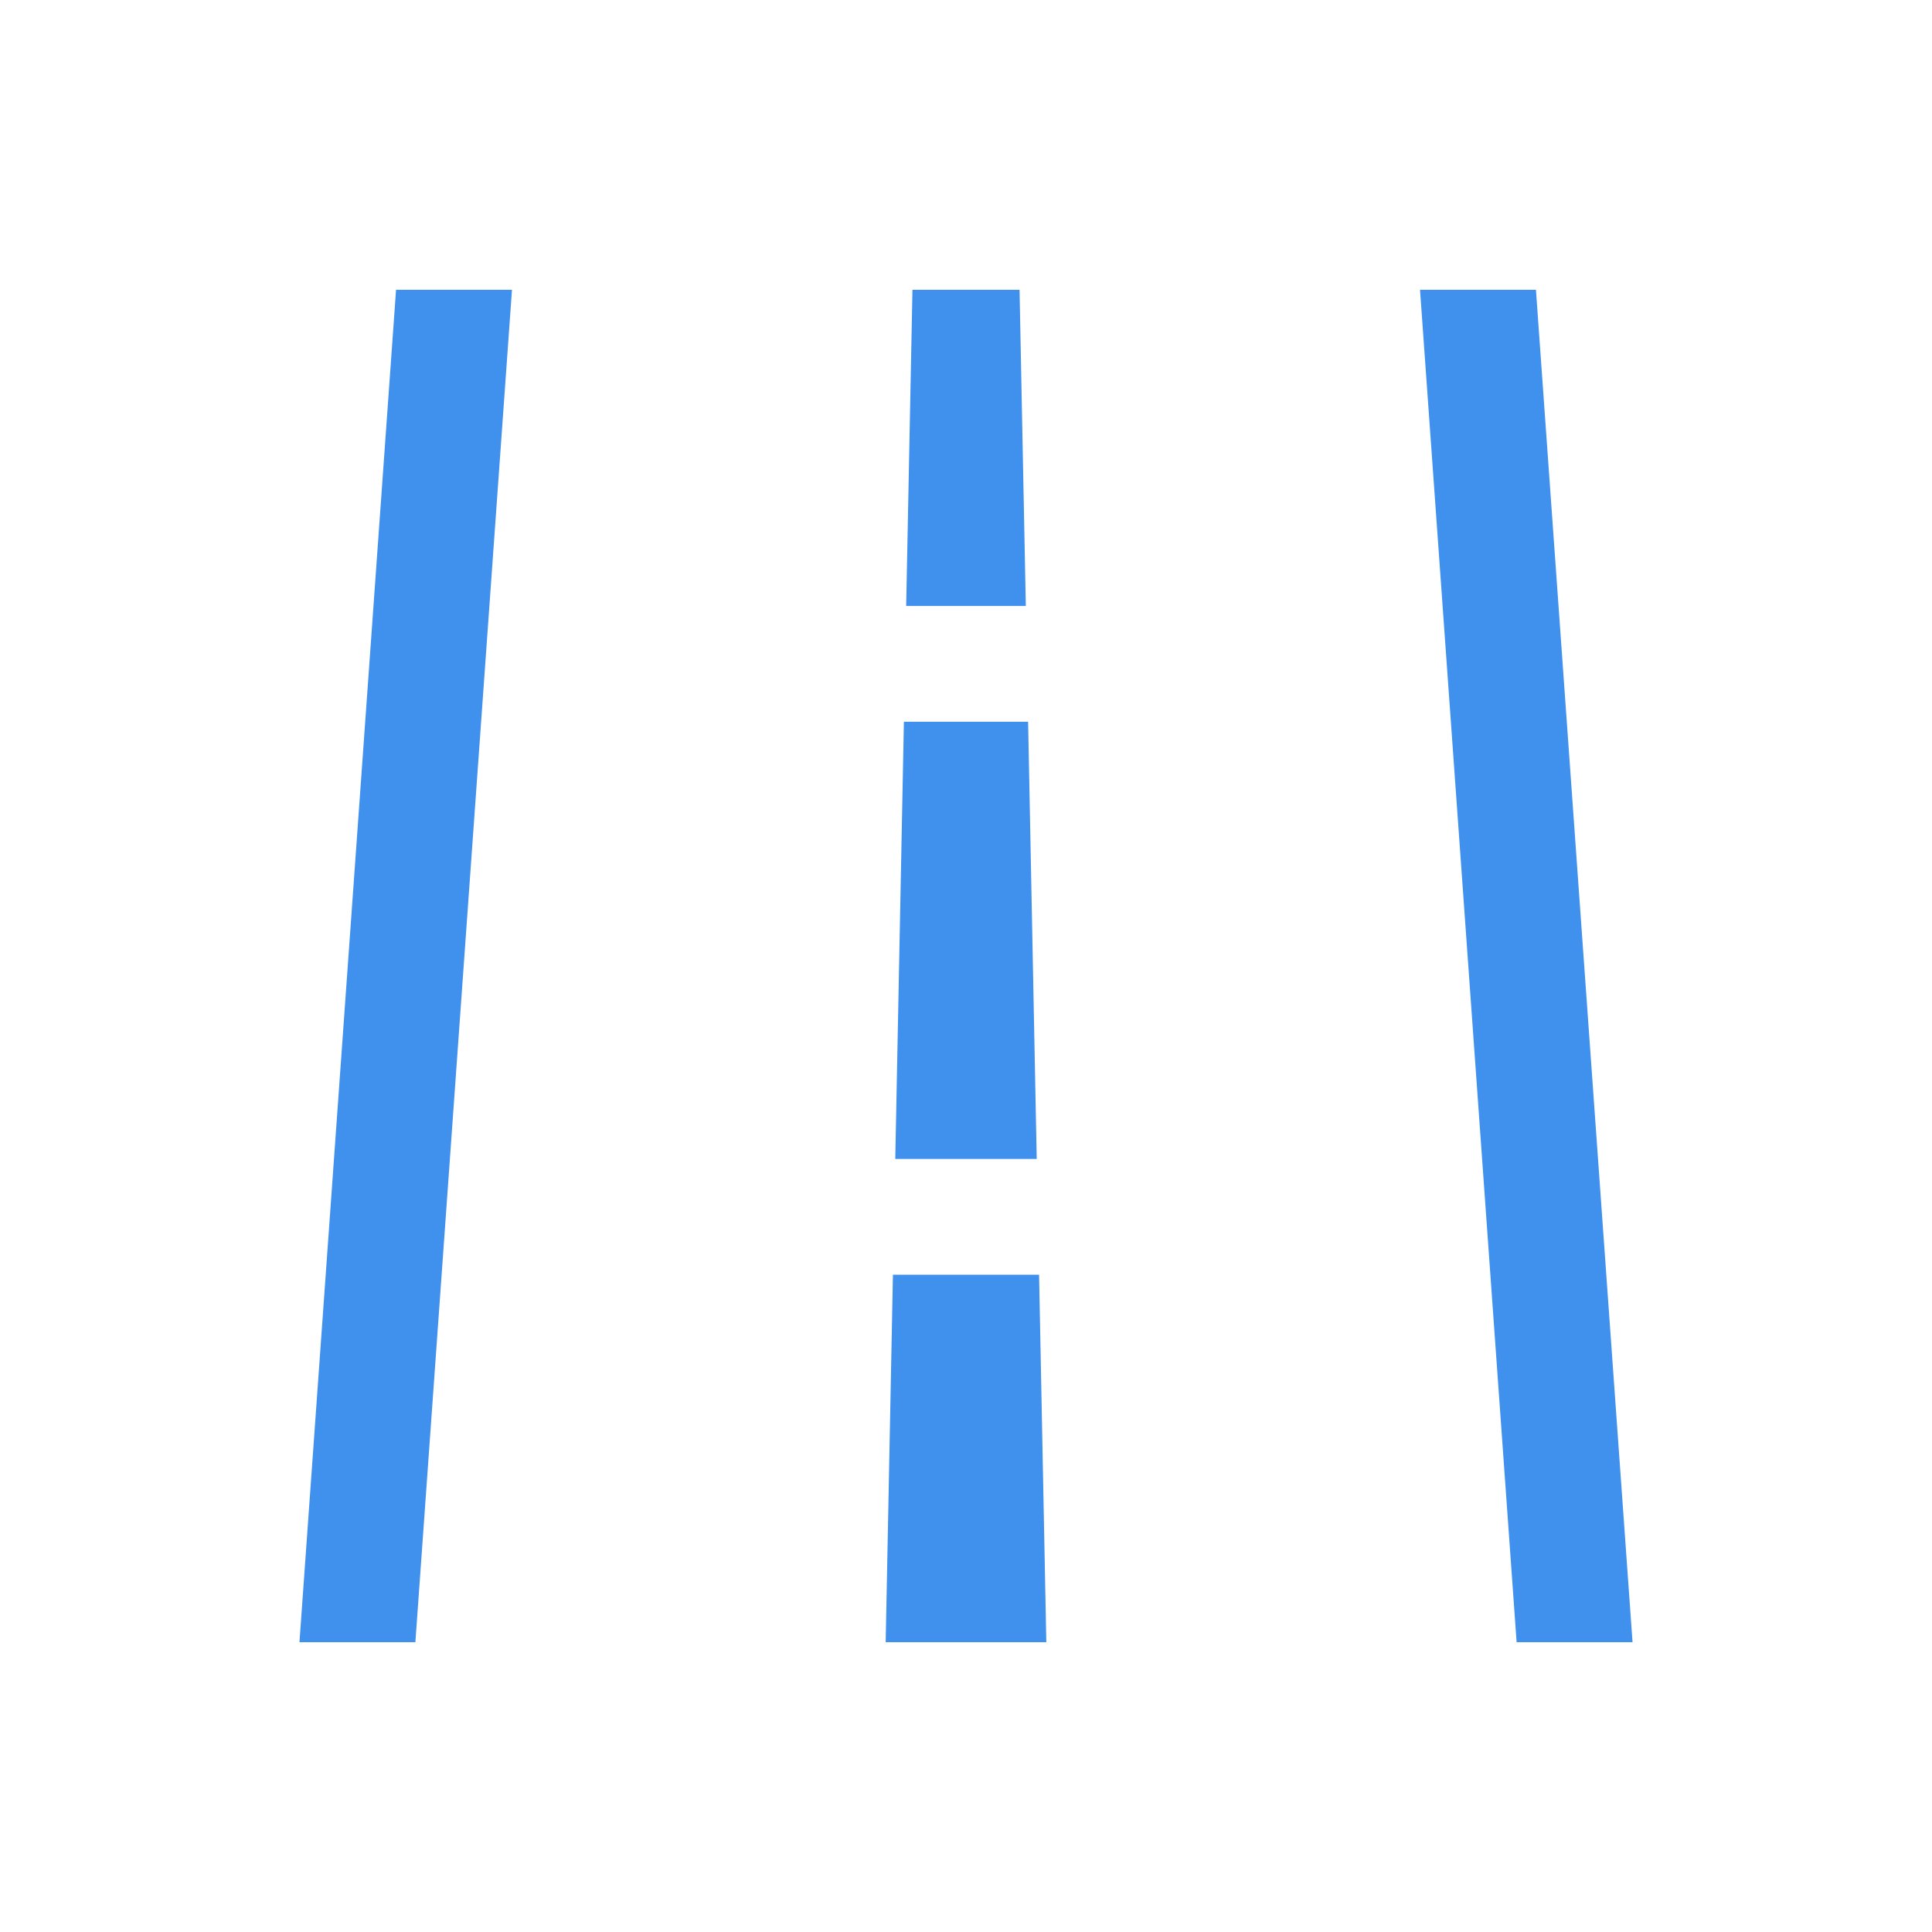<svg width="28" height="28" viewBox="0 0 28 28" fill="none" xmlns="http://www.w3.org/2000/svg">
<g id="soil water content">
<g id="Group 152">
<path id="Vector 155 (Stroke)" fill-rule="evenodd" clip-rule="evenodd" d="M4.34 23.8L5.74 4.2H7.42L6.02 23.8H4.34ZM21.98 23.8L20.58 4.2H22.26L23.66 23.8H21.98Z" fill="#4090EE"/>
<path id="Union" fill-rule="evenodd" clip-rule="evenodd" d="M13.224 4.2H14.776L14.867 8.782H13.133L13.224 4.2ZM13.1 10.46L12.975 16.796H15.025L14.9 10.46H13.1ZM12.941 18.474H15.059L15.164 23.8H12.836L12.941 18.474Z" fill="#4090EE"/>
</g>
</g>
</svg>
